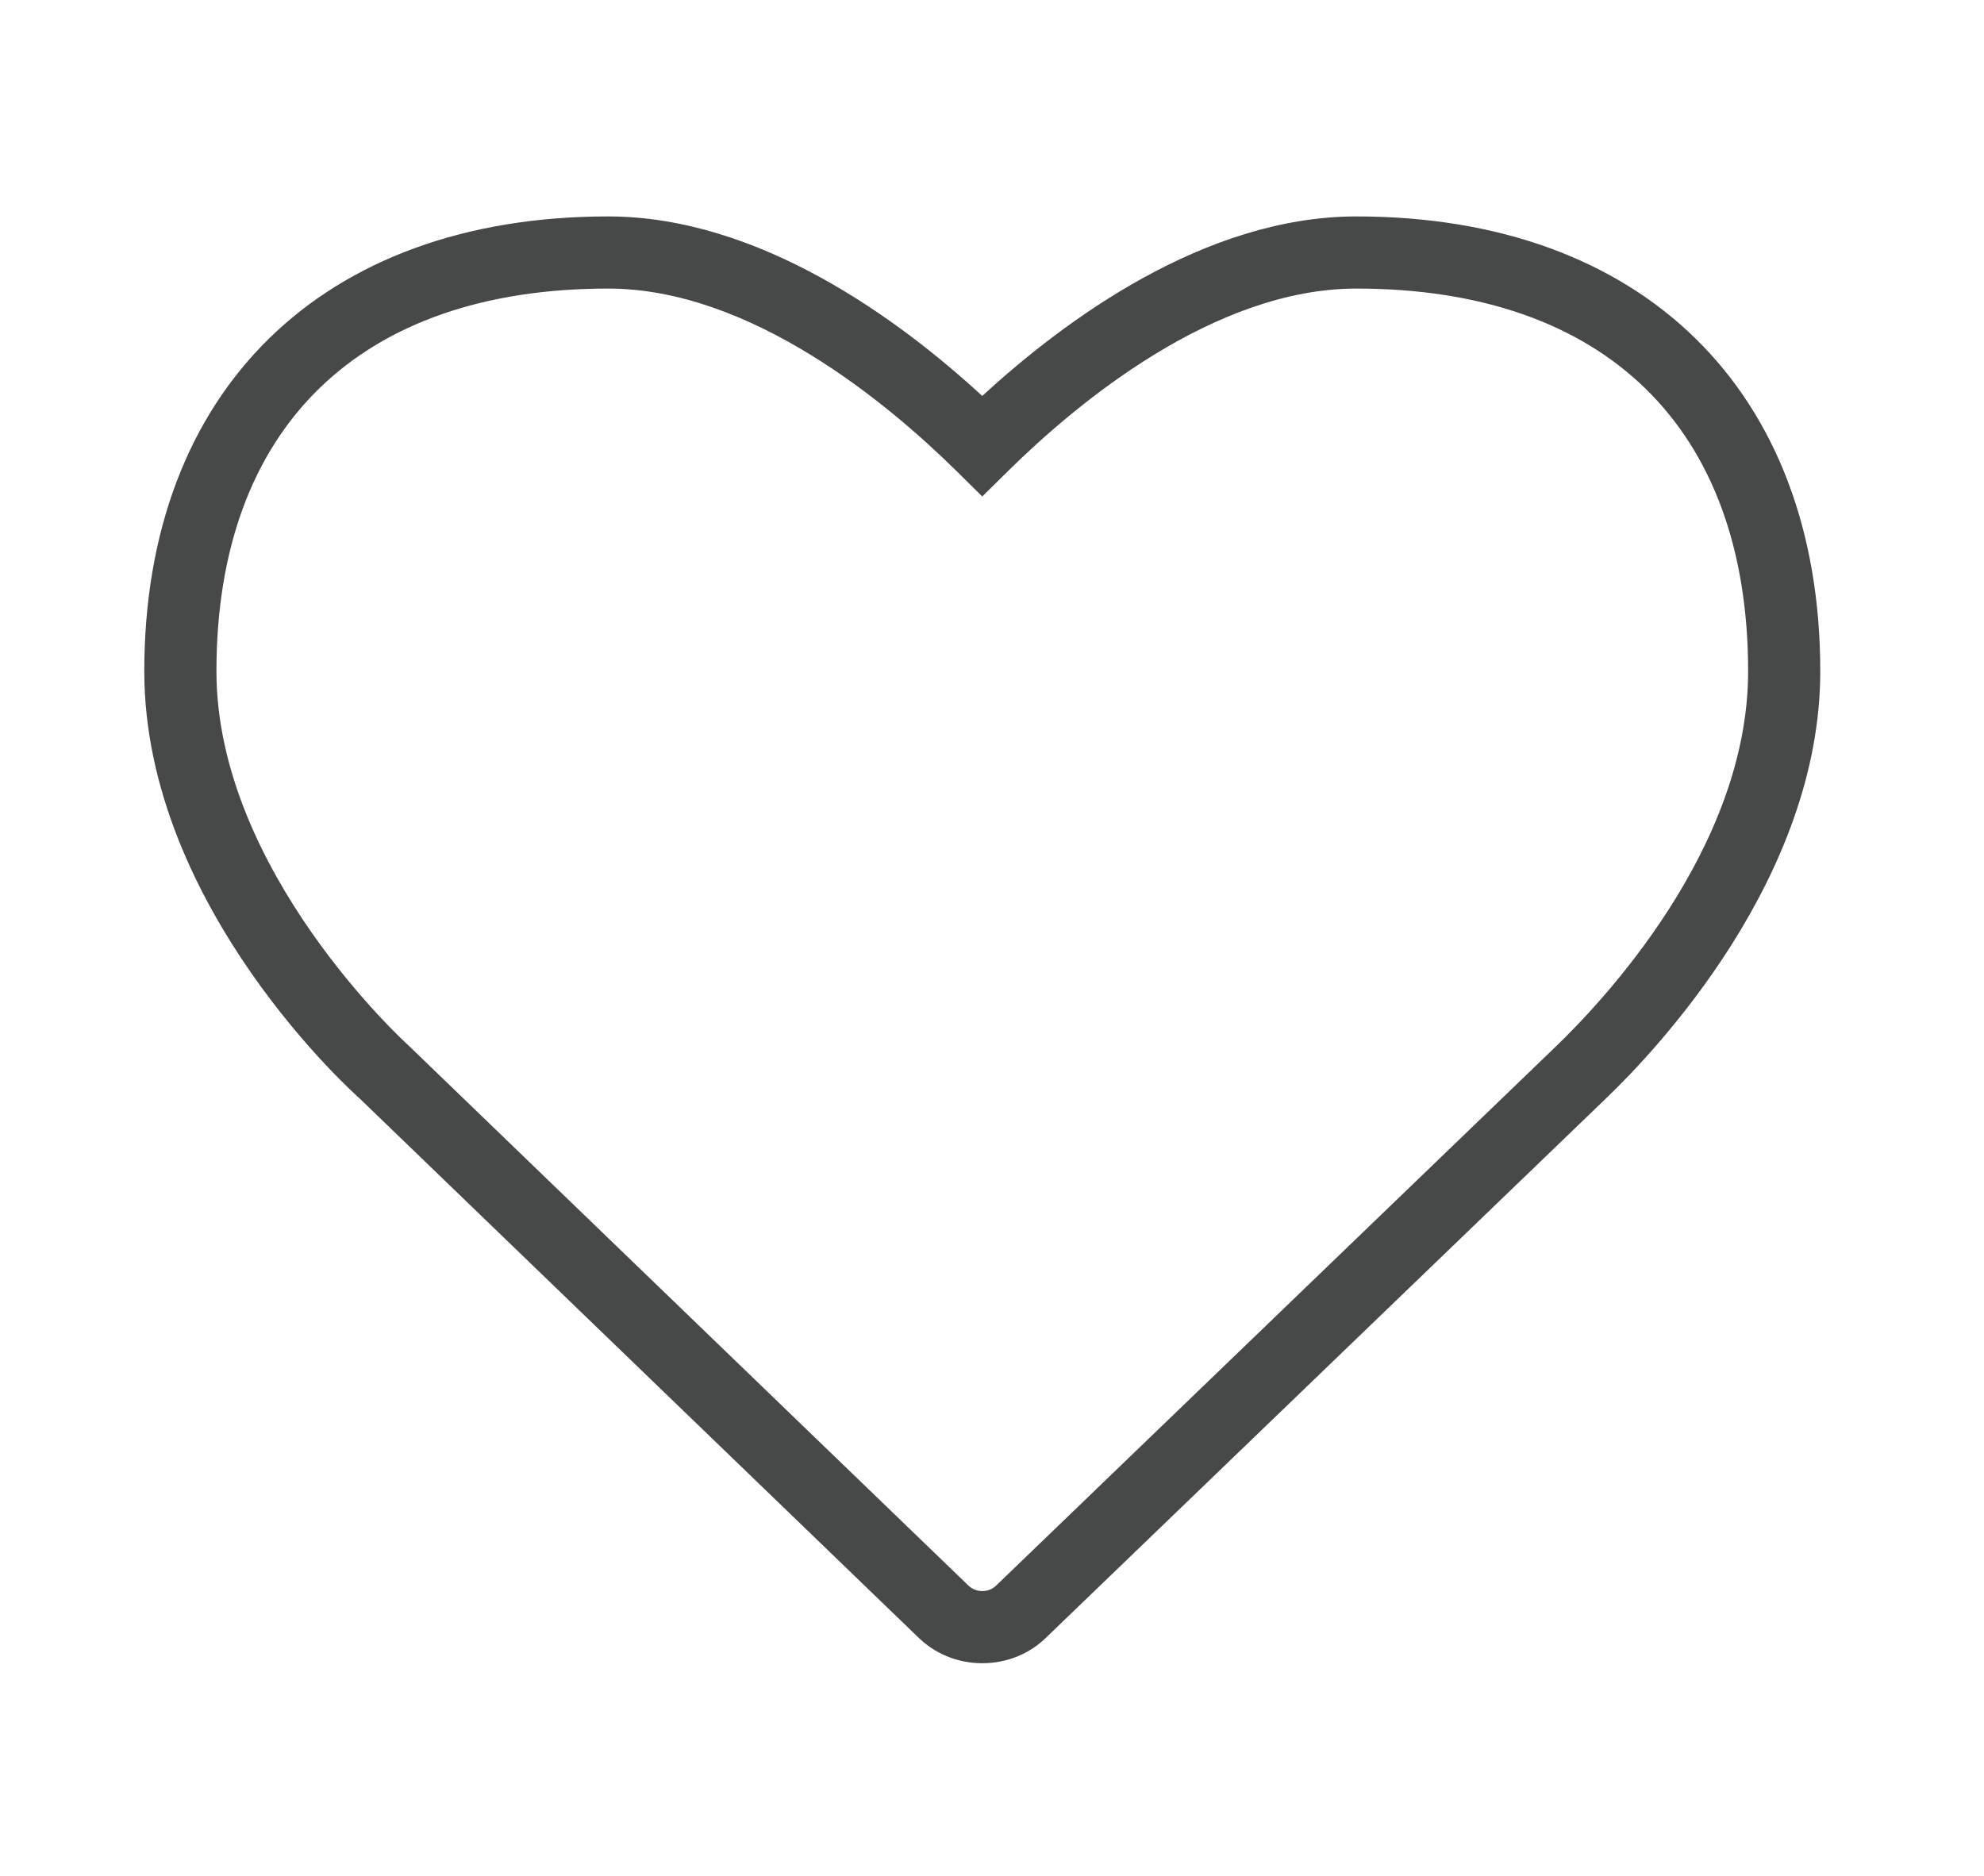 <?xml version="1.0" encoding="UTF-8" standalone="no"?>
<svg width="55px" height="52px" viewBox="0 0 55 52" version="1.1" xmlns="http://www.w3.org/2000/svg" xmlns:xlink="http://www.w3.org/1999/xlink" xmlns:sketch="http://www.bohemiancoding.com/sketch/ns">
    <!-- Generator: Sketch 3.3.1 (12005) - http://www.bohemiancoding.com/sketch -->
    <title>ico_btn_action_love_grey</title>
    <desc>Created with Sketch.</desc>
    <defs></defs>
    <g id="Sauvignon" stroke="none" stroke-width="1" fill="none" fill-rule="evenodd" sketch:type="MSPage">
        <g id="Product-List" sketch:type="MSArtboardGroup" transform="translate(-136, -542)">
            <g id="Slices" sketch:type="MSLayerGroup" transform="translate(136, 541)"></g>
            <g id="content" sketch:type="MSLayerGroup" transform="translate(0, 124)" fill="#474848">
                <g id="cell2" transform="translate(0, 340)" sketch:type="MSShapeGroup">
                    <path d="M152.859,86 C145.958,86 142,89.868 142,96.611 C142,102.145 147.261,106.926 147.314,106.973 L162.833,121.943 C162.979,122.089 163.144,122.109 163.23,122.109 C163.317,122.109 163.481,122.089 163.615,121.956 L179.085,107.056 C180.385,105.813 184.461,101.531 184.461,96.611 C184.461,89.868 180.503,86 173.602,86 C169.658,86 165.851,89.177 163.933,91.07 L163.23,91.764 L162.528,91.07 C160.61,89.177 156.803,86 152.859,86 L152.859,86 Z M163.23,124.109 C162.547,124.109 161.909,123.847 161.432,123.37 L145.963,108.446 C145.941,108.429 140,103.184 140,96.611 C140,88.832 144.927,84 152.859,84 C157.052,84 160.938,86.867 163.23,88.977 C165.523,86.867 169.409,84 173.602,84 C181.534,84 186.461,88.832 186.461,96.611 C186.461,102.324 181.912,107.12 180.518,108.454 L165.016,123.383 C164.552,123.847 163.914,124.109 163.23,124.109 L163.23,124.109 Z" id="Fill-25"></path>
                </g>
            </g>
        </g>
    </g>
</svg>